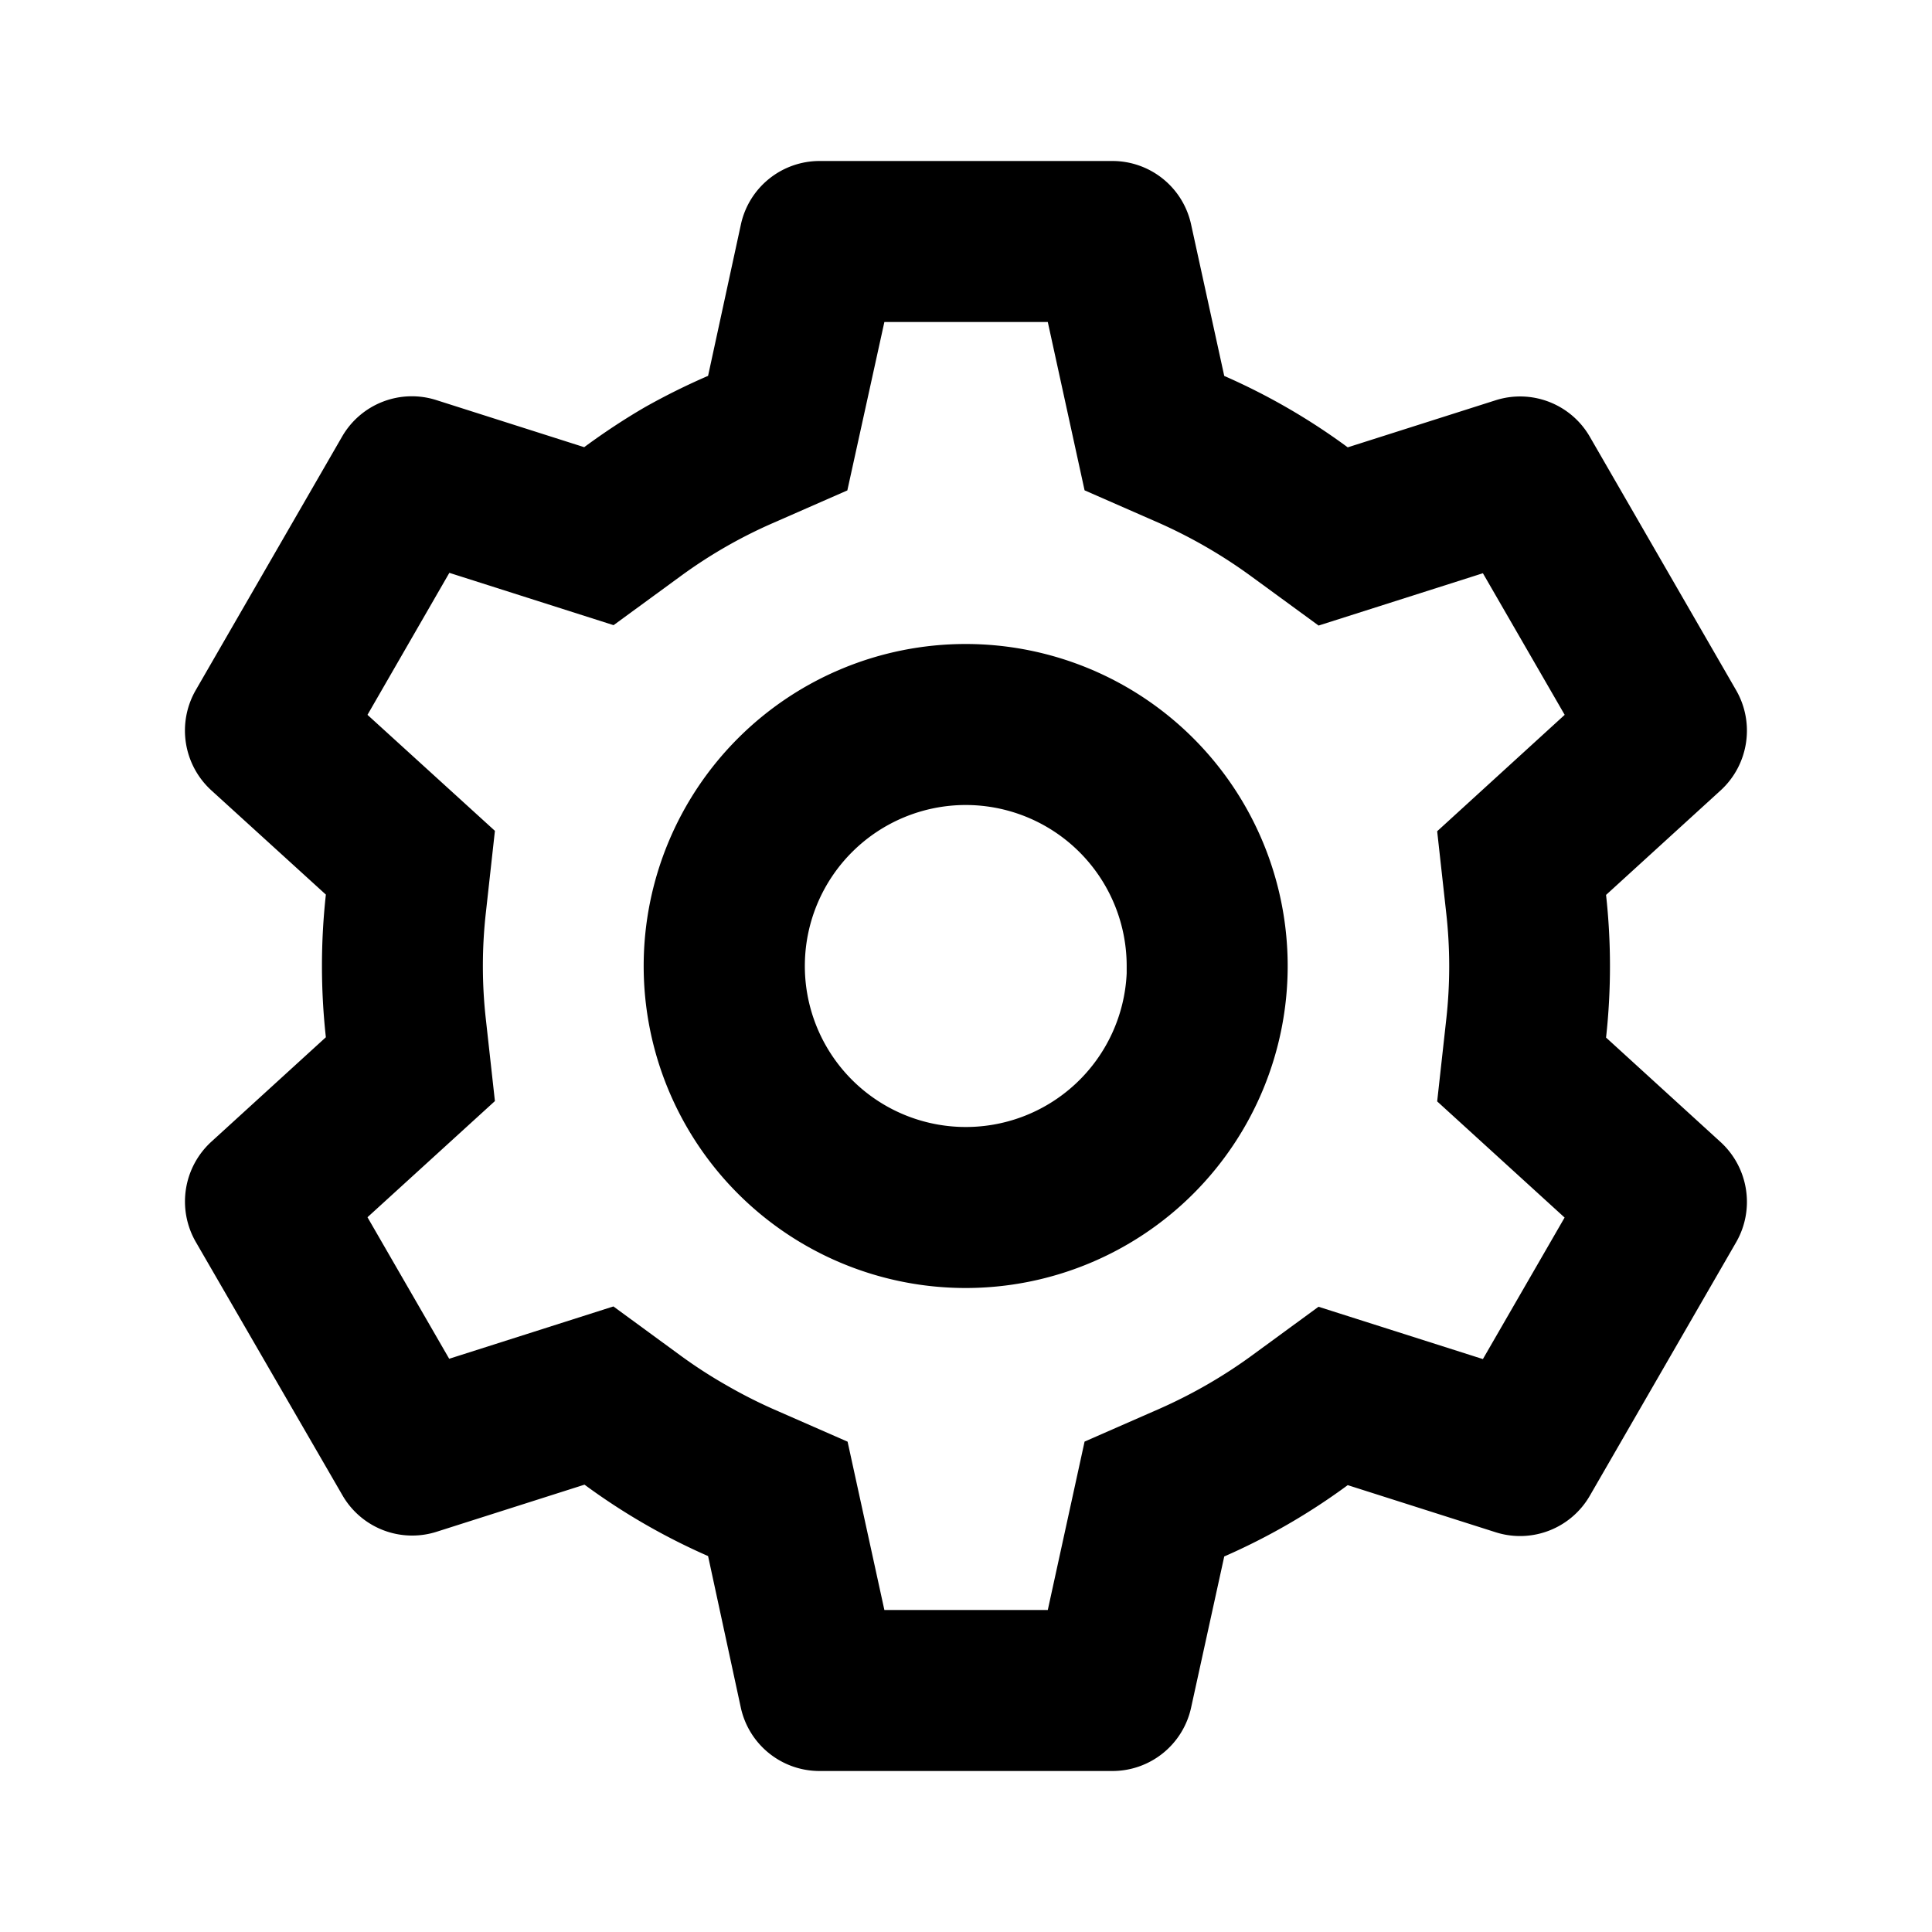<svg xmlns="http://www.w3.org/2000/svg" aria-hidden="true" viewBox="0 0 24 24"><path fill="currentColor" d="M13.82 22h-3.64a1 1 0 0 1-.977-.786l-.407-1.884a8.002 8.002 0 0 1-1.535-.887l-1.837.585a1 1 0 0 1-1.17-.453L2.43 15.424a1.006 1.006 0 0 1 .193-1.239l1.425-1.3a8.1 8.1 0 0 1 0-1.772L2.623 9.816a1.006 1.006 0 0 1-.193-1.24l1.82-3.153a1 1 0 0 1 1.17-.453l1.837.585c.244-.18.498-.348.76-.5.253-.142.513-.271.779-.386l.408-1.882A1 1 0 0 1 10.18 2h3.64a1 1 0 0 1 .976.787l.412 1.883a7.993 7.993 0 0 1 1.534.887l1.838-.585a1 1 0 0 1 1.169.453l1.82 3.153c.232.407.152.922-.193 1.239l-1.425 1.3a8.1 8.1 0 0 1 0 1.772l1.425 1.3c.345.318.425.832.193 1.239l-1.82 3.153a1 1 0 0 1-1.17.453l-1.837-.585a7.98 7.98 0 0 1-1.534.886l-.412 1.879a1 1 0 0 1-.976.786zm-6.2-5.771.82.6c.185.136.377.261.577.375.188.109.38.207.579.296l.933.409.457 2.091h2.03l.457-2.092.933-.409c.407-.18.794-.403 1.153-.666l.82-.6 2.042.65 1.015-1.758-1.583-1.443.112-1.012c.05-.443.05-.89 0-1.332l-.112-1.012 1.584-1.446-1.016-1.759-2.041.65-.821-.6a6.227 6.227 0 0 0-1.153-.671l-.933-.409L13.016 4h-2.03l-.46 2.092-.93.408a6.01 6.01 0 0 0-1.153.666l-.821.6-2.04-.65L4.565 8.88l1.583 1.441-.112 1.013c-.05.443-.05.89 0 1.332l.112 1.012-1.583 1.443 1.015 1.758 2.04-.65zM11.996 16a4 4 0 1 1 0-8 4 4 0 0 1 0 8zm0-6a2 2 0 1 0 2 2.09v.4V12a2 2 0 0 0-2-2z"/></svg>
